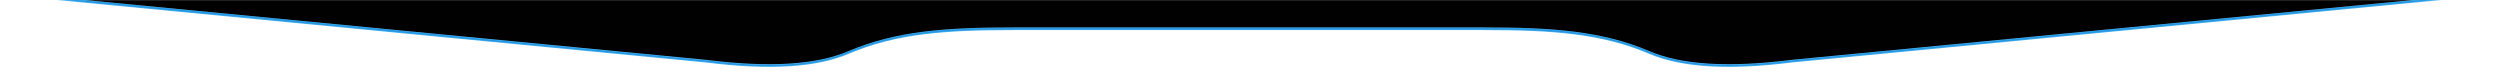 <?xml version="1.0" encoding="UTF-8"?>
<svg width="1869px" height="54px" viewBox="0 0 1869 54" version="1.1" xmlns="http://www.w3.org/2000/svg" xmlns:xlink="http://www.w3.org/1999/xlink">
    <!-- Generator: Sketch 59.1 (86144) - https://sketch.com -->
    <title>标题背景</title>
    <desc>Created with Sketch.</desc>
    <defs>
        <rect id="path-1" x="120" y="0" width="1920" height="54"></rect>
        <filter x="-0.0%" y="-1.5%" width="100.0%" height="103.0%" filterUnits="objectBoundingBox" id="filter-3">
            <feGaussianBlur stdDeviation="0" in="SourceGraphic"></feGaussianBlur>
        </filter>
        <linearGradient x1="50%" y1="0%" x2="50%" y2="85.95%" id="linearGradient-4">
            <stop stop-color="#4FBBFF" offset="0%"></stop>
            <stop stop-color="#09A1FF" stop-opacity="0.388" offset="100%"></stop>
        </linearGradient>
        <path d="M0.289,72 L662.347,8.286 C709.301,2.34 744.73,4.463 768.634,14.658 C804.491,29.949 841.627,32.497 892.85,32.497 C1068.289,32.497 1068.289,32.497 1243.728,32.497 C1294.951,32.497 1332.088,29.949 1367.944,14.658 C1391.848,4.463 1427.277,2.34 1474.232,8.286 L2136.289,72" id="path-5"></path>
        <filter x="-0.3%" y="-9.7%" width="100.6%" height="119.4%" filterUnits="objectBoundingBox" id="filter-6">
            <feGaussianBlur stdDeviation="2" in="SourceGraphic"></feGaussianBlur>
        </filter>
        <filter x="-0.4%" y="-12.7%" width="100.8%" height="125.4%" filterUnits="objectBoundingBox" id="filter-7">
            <feGaussianBlur stdDeviation="1.5" in="SourceAlpha" result="shadowBlurInner1"></feGaussianBlur>
            <feOffset dx="0" dy="1" in="shadowBlurInner1" result="shadowOffsetInner1"></feOffset>
            <feComposite in="shadowOffsetInner1" in2="SourceAlpha" operator="arithmetic" k2="-1" k3="1" result="shadowInnerInner1"></feComposite>
            <feColorMatrix values="0 0 0 0 0.351   0 0 0 0 0.753   0 0 0 0 1  0 0 0 1 0" type="matrix" in="shadowInnerInner1"></feColorMatrix>
        </filter>
    </defs>
    <g id="图标库" stroke="none" stroke-width="1" fill="none" fill-rule="evenodd">
        <g id="标题背景" transform="translate(933.5, 18) rotate(-180) translate(-933.5, -18) translate(-135, -18)">
            <mask id="mask-2" fill="white">
                <use xlink:href="#path-1"></use>
            </mask>
            <g id="矩形"></g>
            <path d="M0.289,72 L662.347,8.286 C709.301,2.34 744.73,4.463 768.634,14.658 C804.491,29.949 841.627,32.497 892.85,32.497 C1068.289,32.497 1068.289,32.497 1243.728,32.497 C1294.951,32.497 1332.088,29.949 1367.944,14.658 C1391.848,4.463 1427.277,2.34 1474.232,8.286 L2136.289,72" id="路径-2" stroke="#44B1F3" stroke-width="2" filter="url(#filter-3)" mask="url(#mask-2)"></path>
            <g id="路径-2备份" opacity="0.993" filter="url(#filter-6)" mask="url(#mask-2)">
                <use fill="url(#linearGradient-4)" fill-rule="evenodd" xlink:href="#path-5"></use>
                <use fill="black" fill-opacity="1" filter="url(#filter-7)" xlink:href="#path-5"></use>
                <use stroke="#2794DC" stroke-width="1" xlink:href="#path-5"></use>
            </g>
        </g>
    </g>
</svg>